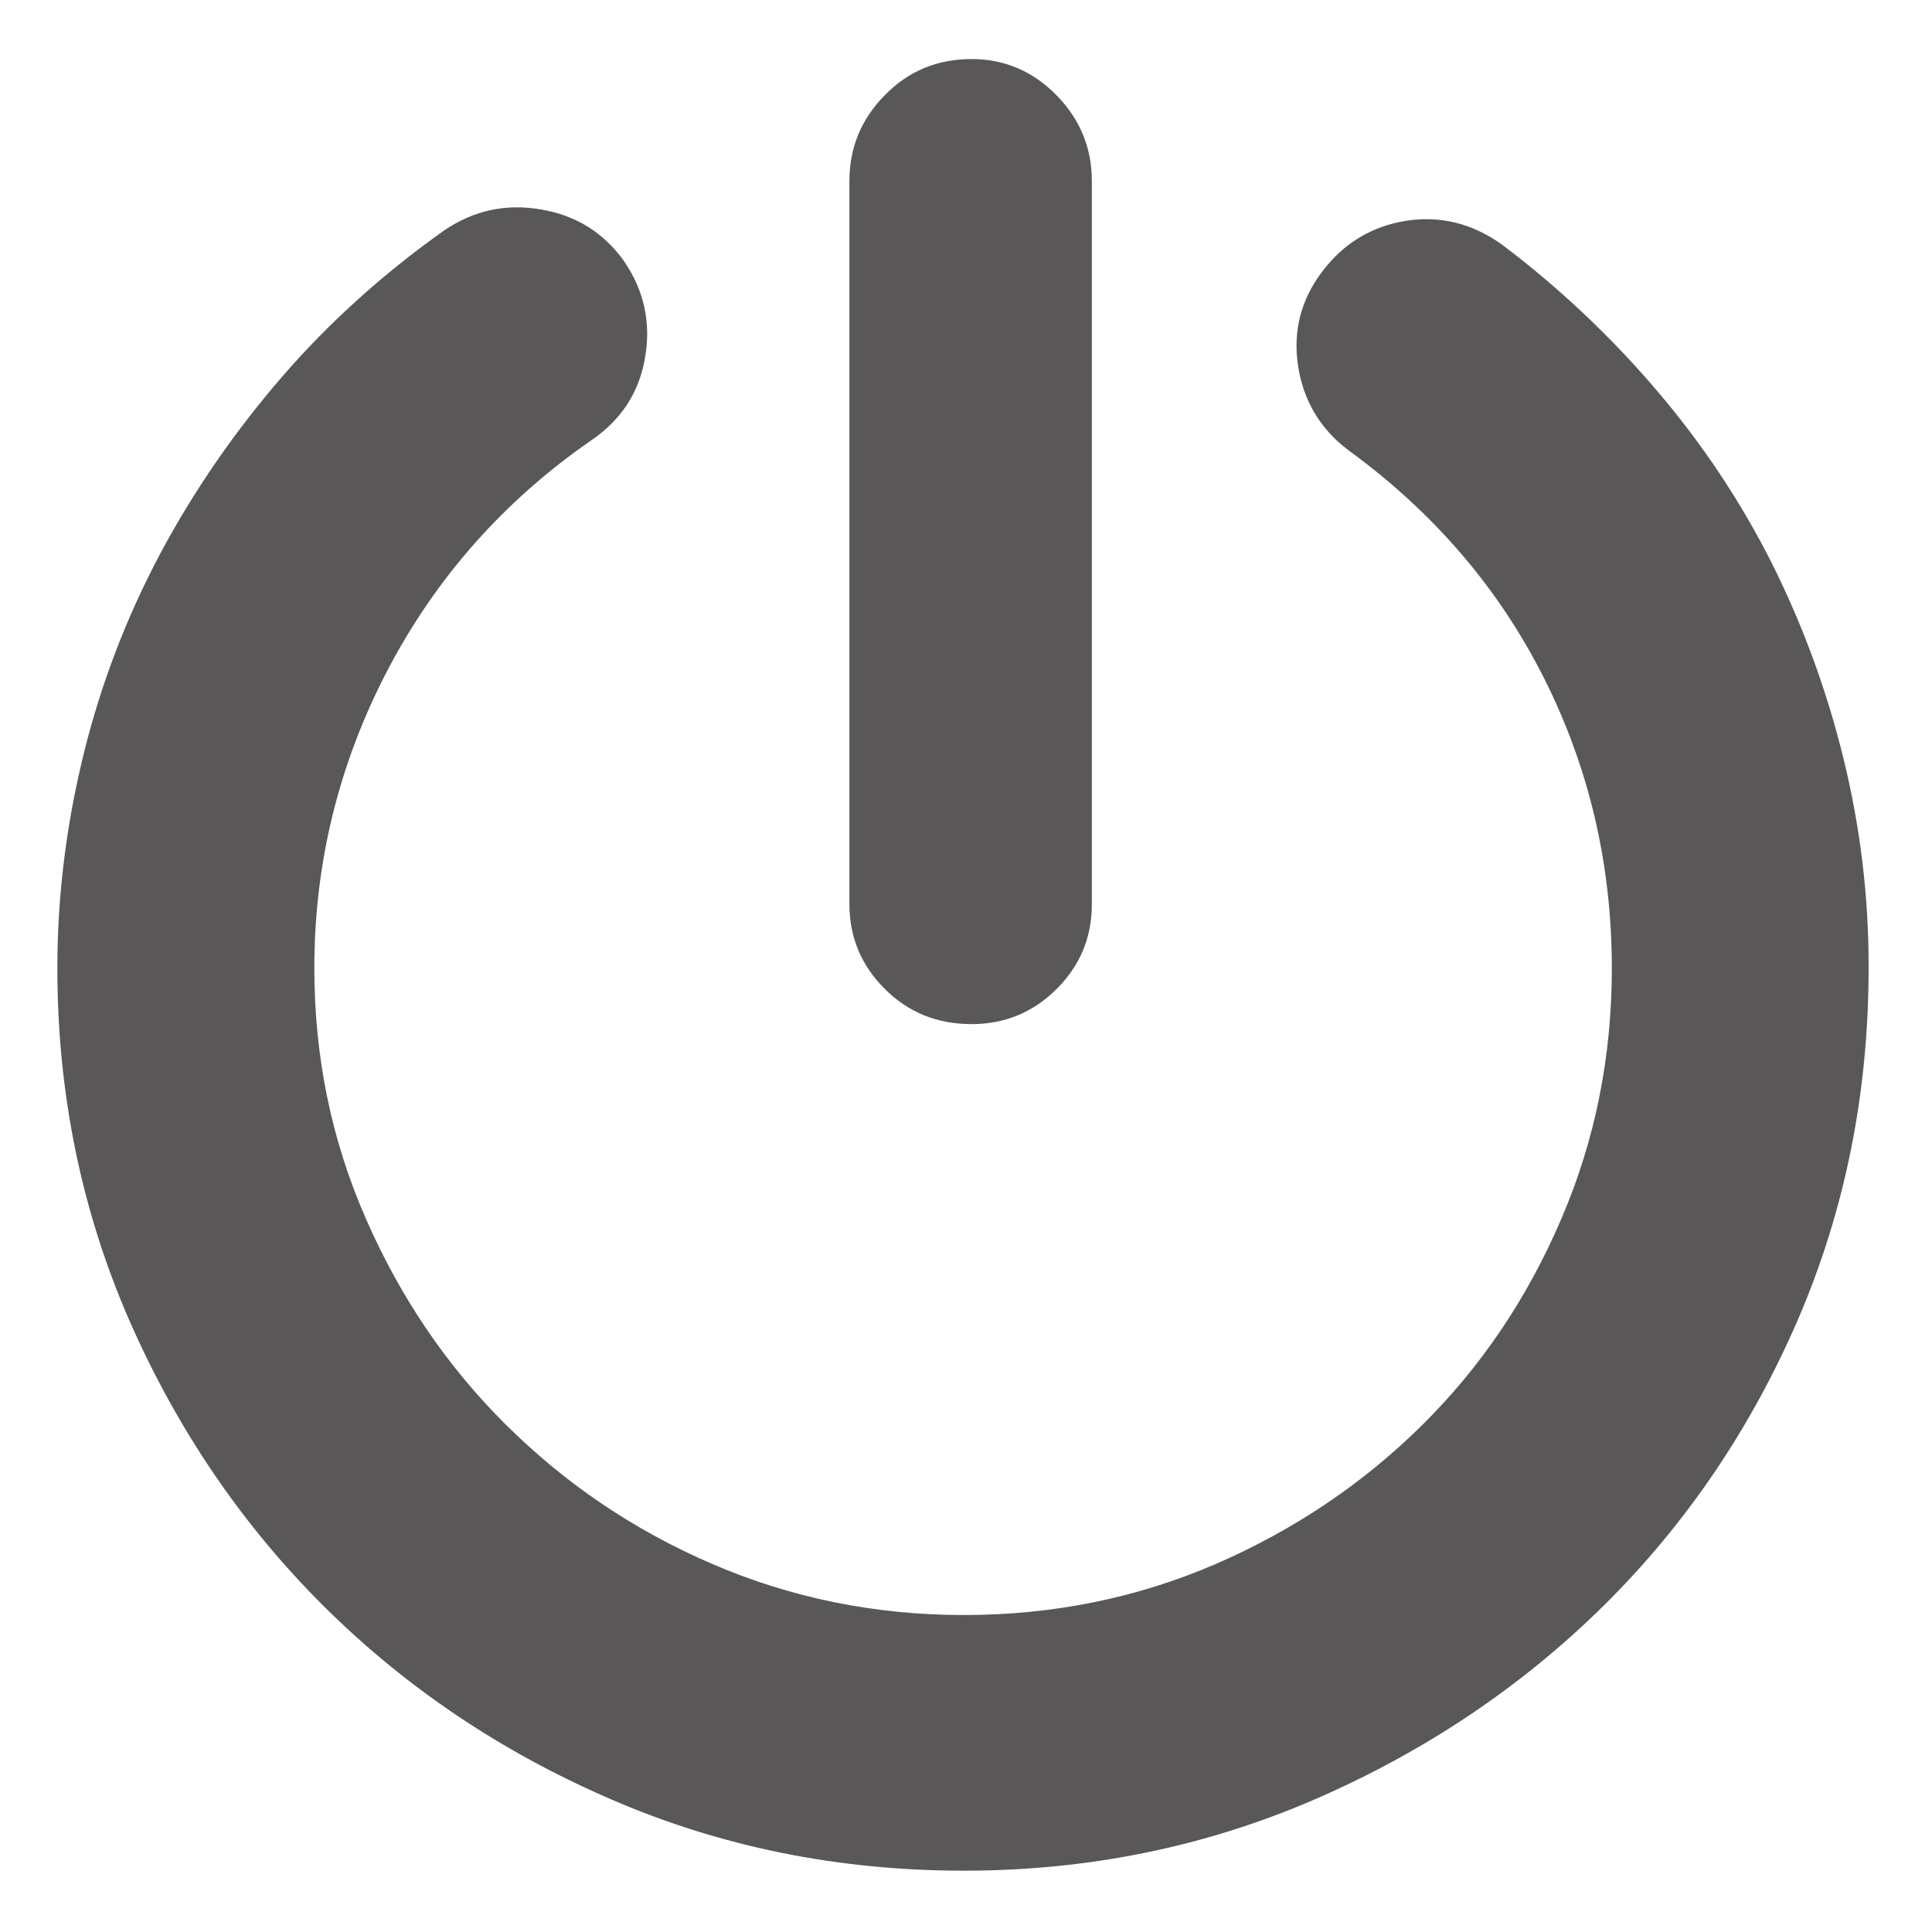 <?xml version="1.0" standalone="no"?><!DOCTYPE svg PUBLIC "-//W3C//DTD SVG 1.1//EN" "http://www.w3.org/Graphics/SVG/1.1/DTD/svg11.dtd"><svg t="1552399895643" class="icon" style="" viewBox="0 0 1024 1024" version="1.1" xmlns="http://www.w3.org/2000/svg" p-id="1146" xmlns:xlink="http://www.w3.org/1999/xlink" width="200" height="200"><defs><style type="text/css"></style></defs><path d="M977.1 402.1c-8.9-36.3-21.6-70.8-38-103.6-16.5-32.7-36.9-63.4-61.2-91.8-24.3-28.5-51.7-54.3-81.6-76.9-15.7-11.3-32.7-15.6-50.9-12.8-18.3 2.9-33.1 11.8-44.5 26.8-11.4 15-15.7 31.7-12.9 50.2 2.9 18.5 11.8 33.5 26.9 44.8 45 32.8 79.5 73 103.5 120.7s35.9 99 35.9 153.8c0 47-8.9 91.3-26.9 133-17.8 41.6-42.3 78-73.5 108.9-31.2 30.9-67.6 55.5-109.4 73.7C602.6 847 558.1 856 510.8 856c-47.2 0-91.7-9.1-133.6-27.2-41.9-18.1-78-42.8-109.2-73.8-31.1-30.9-55.8-67.3-74-108.9-18.3-41.6-27.4-86-27.4-133 0-55.5 12.9-108.1 38.6-157.5 25.8-49.4 61.9-90.2 108.3-122.3 15.7-10.7 25.3-25.3 28.4-43.8 3.2-18.5-0.5-35.6-11.3-51.3-10.8-15-25.4-24.1-44-27.2-18.4-3.2-35.6 0.5-51.3 11.2-32.1 22.8-60.8 48.6-85.8 77.5s-46.5 60-64.4 93.4c-17.9 33.6-31.6 69.3-40.7 106.3-9.2 37.3-14 75.3-14 113.7 0 66.2 12.7 128.3 38 186.4 25.4 58 59.8 108.6 103 151.6 43.3 43.1 94 77.3 152.3 102.5 58.3 25.3 120.7 37.9 187.2 37.9 65.8 0 127.8-12.6 186.2-37.9 58.2-25.3 109.2-59.5 152.8-102.5 43.6-43.1 77.9-93.6 103-151.6 25-58 37.5-120.2 37.5-186.4 0.1-37.7-4.4-74.7-13.3-111zM515 542.8c17.5 0 32.6-6.2 45-18.6 12.5-12.4 18.7-27.4 18.7-44.9V95.9c0-17.4-6.2-32.6-18.7-45.4-12.5-12.7-27.5-19.2-45-19.2-18.3 0-33.6 6.4-46.1 19.2-12.5 12.7-18.7 27.9-18.7 45.4v383.3c0 17.4 6.2 32.4 18.7 44.9s27.8 18.7 46.1 18.7z" fill="#595757" p-id="1147"></path></svg>